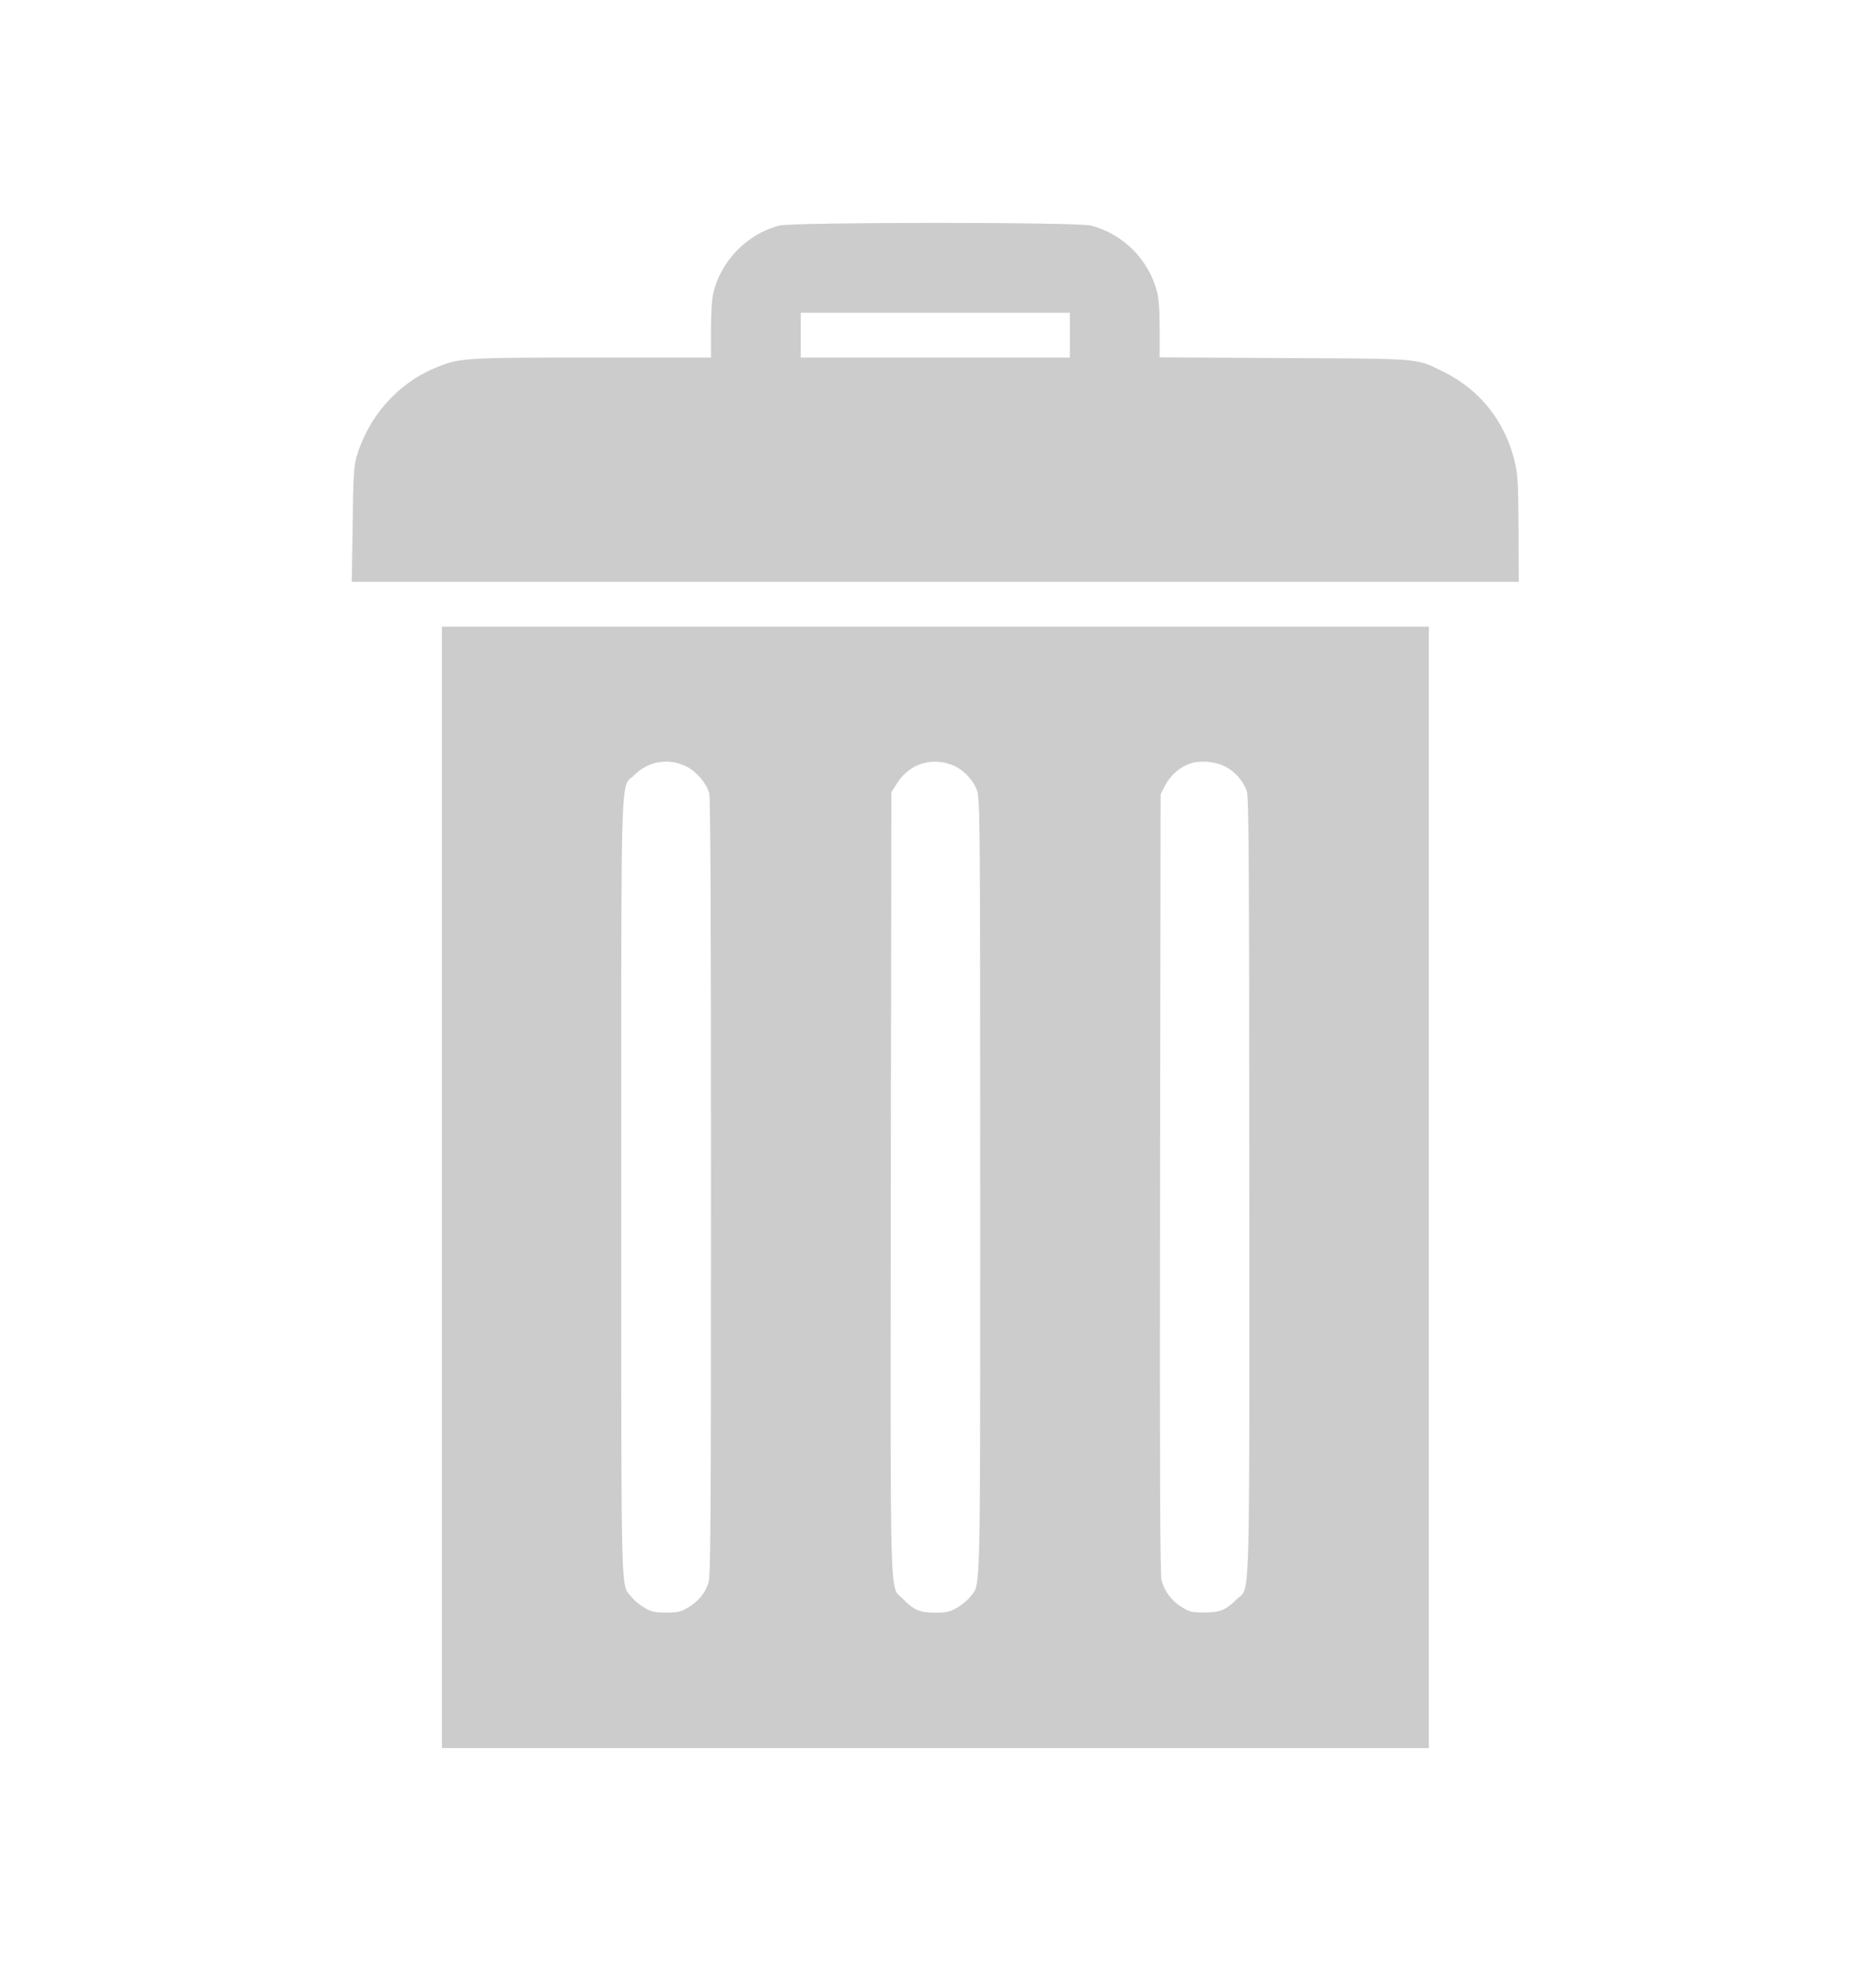 <svg width="20" height="21" viewBox="0 0 20 21" fill="none" xmlns="http://www.w3.org/2000/svg">
<path fill-rule="evenodd" clip-rule="evenodd" d="M8.301 2.405C7.966 2.496 7.697 2.768 7.609 3.104C7.59 3.173 7.58 3.309 7.58 3.508V3.81H6.318C4.936 3.81 4.896 3.812 4.632 3.923C4.236 4.089 3.924 4.443 3.8 4.871C3.773 4.966 3.765 5.091 3.76 5.591L3.75 6.199H16.191L16.189 5.639C16.187 5.165 16.181 5.058 16.151 4.928C16.049 4.494 15.778 4.15 15.384 3.959C15.372 3.953 15.362 3.948 15.351 3.943C15.305 3.92 15.268 3.901 15.229 3.886C15.061 3.821 14.869 3.82 13.849 3.816C13.797 3.816 13.744 3.816 13.688 3.815L12.363 3.808V3.508C12.363 3.309 12.353 3.173 12.334 3.104C12.244 2.764 11.974 2.494 11.633 2.404C11.486 2.364 8.44 2.366 8.301 2.404L8.301 2.405ZM11.406 3.571V3.81H8.537V3.332H11.406V3.571ZM4.711 12.651V12.651V18.625H15.233V6.677H4.711V12.651ZM7.324 8.17C7.429 8.224 7.53 8.344 7.561 8.451C7.575 8.499 7.58 9.866 7.58 12.653C7.58 16.3 7.576 16.795 7.552 16.868C7.511 16.983 7.444 17.063 7.337 17.126C7.259 17.174 7.226 17.181 7.102 17.181C6.98 17.181 6.945 17.174 6.868 17.128C6.819 17.099 6.756 17.048 6.731 17.013C6.724 17.004 6.717 16.997 6.711 16.99L6.711 16.99C6.707 16.985 6.703 16.98 6.699 16.976C6.623 16.882 6.623 16.726 6.623 13.443V13.443V13.443L6.623 12.653L6.623 11.638C6.623 8.567 6.623 8.381 6.715 8.298C6.721 8.293 6.727 8.288 6.734 8.283L6.734 8.283L6.734 8.283C6.744 8.275 6.755 8.266 6.767 8.254C6.914 8.107 7.136 8.072 7.324 8.17V8.17ZM10.417 8.426C10.377 8.306 10.255 8.184 10.134 8.144V8.144C9.908 8.067 9.687 8.148 9.56 8.35L9.503 8.442L9.497 12.611L9.496 13.576C9.493 16.733 9.493 16.911 9.581 16.995C9.586 17 9.592 17.005 9.598 17.01L9.598 17.01L9.598 17.01C9.607 17.017 9.617 17.025 9.627 17.036C9.742 17.155 9.807 17.182 9.971 17.182C10.094 17.182 10.13 17.172 10.205 17.128C10.255 17.099 10.318 17.048 10.343 17.013C10.35 17.004 10.356 16.997 10.362 16.99C10.366 16.985 10.37 16.981 10.374 16.976C10.45 16.882 10.45 16.726 10.45 13.443L10.45 12.653C10.45 8.855 10.448 8.513 10.417 8.426ZM13.079 8.176C13.178 8.233 13.255 8.327 13.293 8.43C13.314 8.489 13.318 9.235 13.319 12.643C13.319 12.979 13.32 13.287 13.32 13.572C13.32 16.738 13.32 16.918 13.231 17C13.225 17.005 13.22 17.009 13.214 17.014C13.204 17.021 13.194 17.029 13.184 17.04C13.071 17.153 13.006 17.18 12.841 17.18C12.717 17.182 12.684 17.174 12.606 17.128C12.498 17.065 12.416 16.958 12.384 16.843C12.367 16.782 12.363 15.746 12.367 12.613L12.373 8.463L12.42 8.371C12.474 8.266 12.571 8.178 12.68 8.138C12.791 8.096 12.973 8.113 13.078 8.176L13.079 8.176Z" fill="#CCCCCC"/>
</svg>
